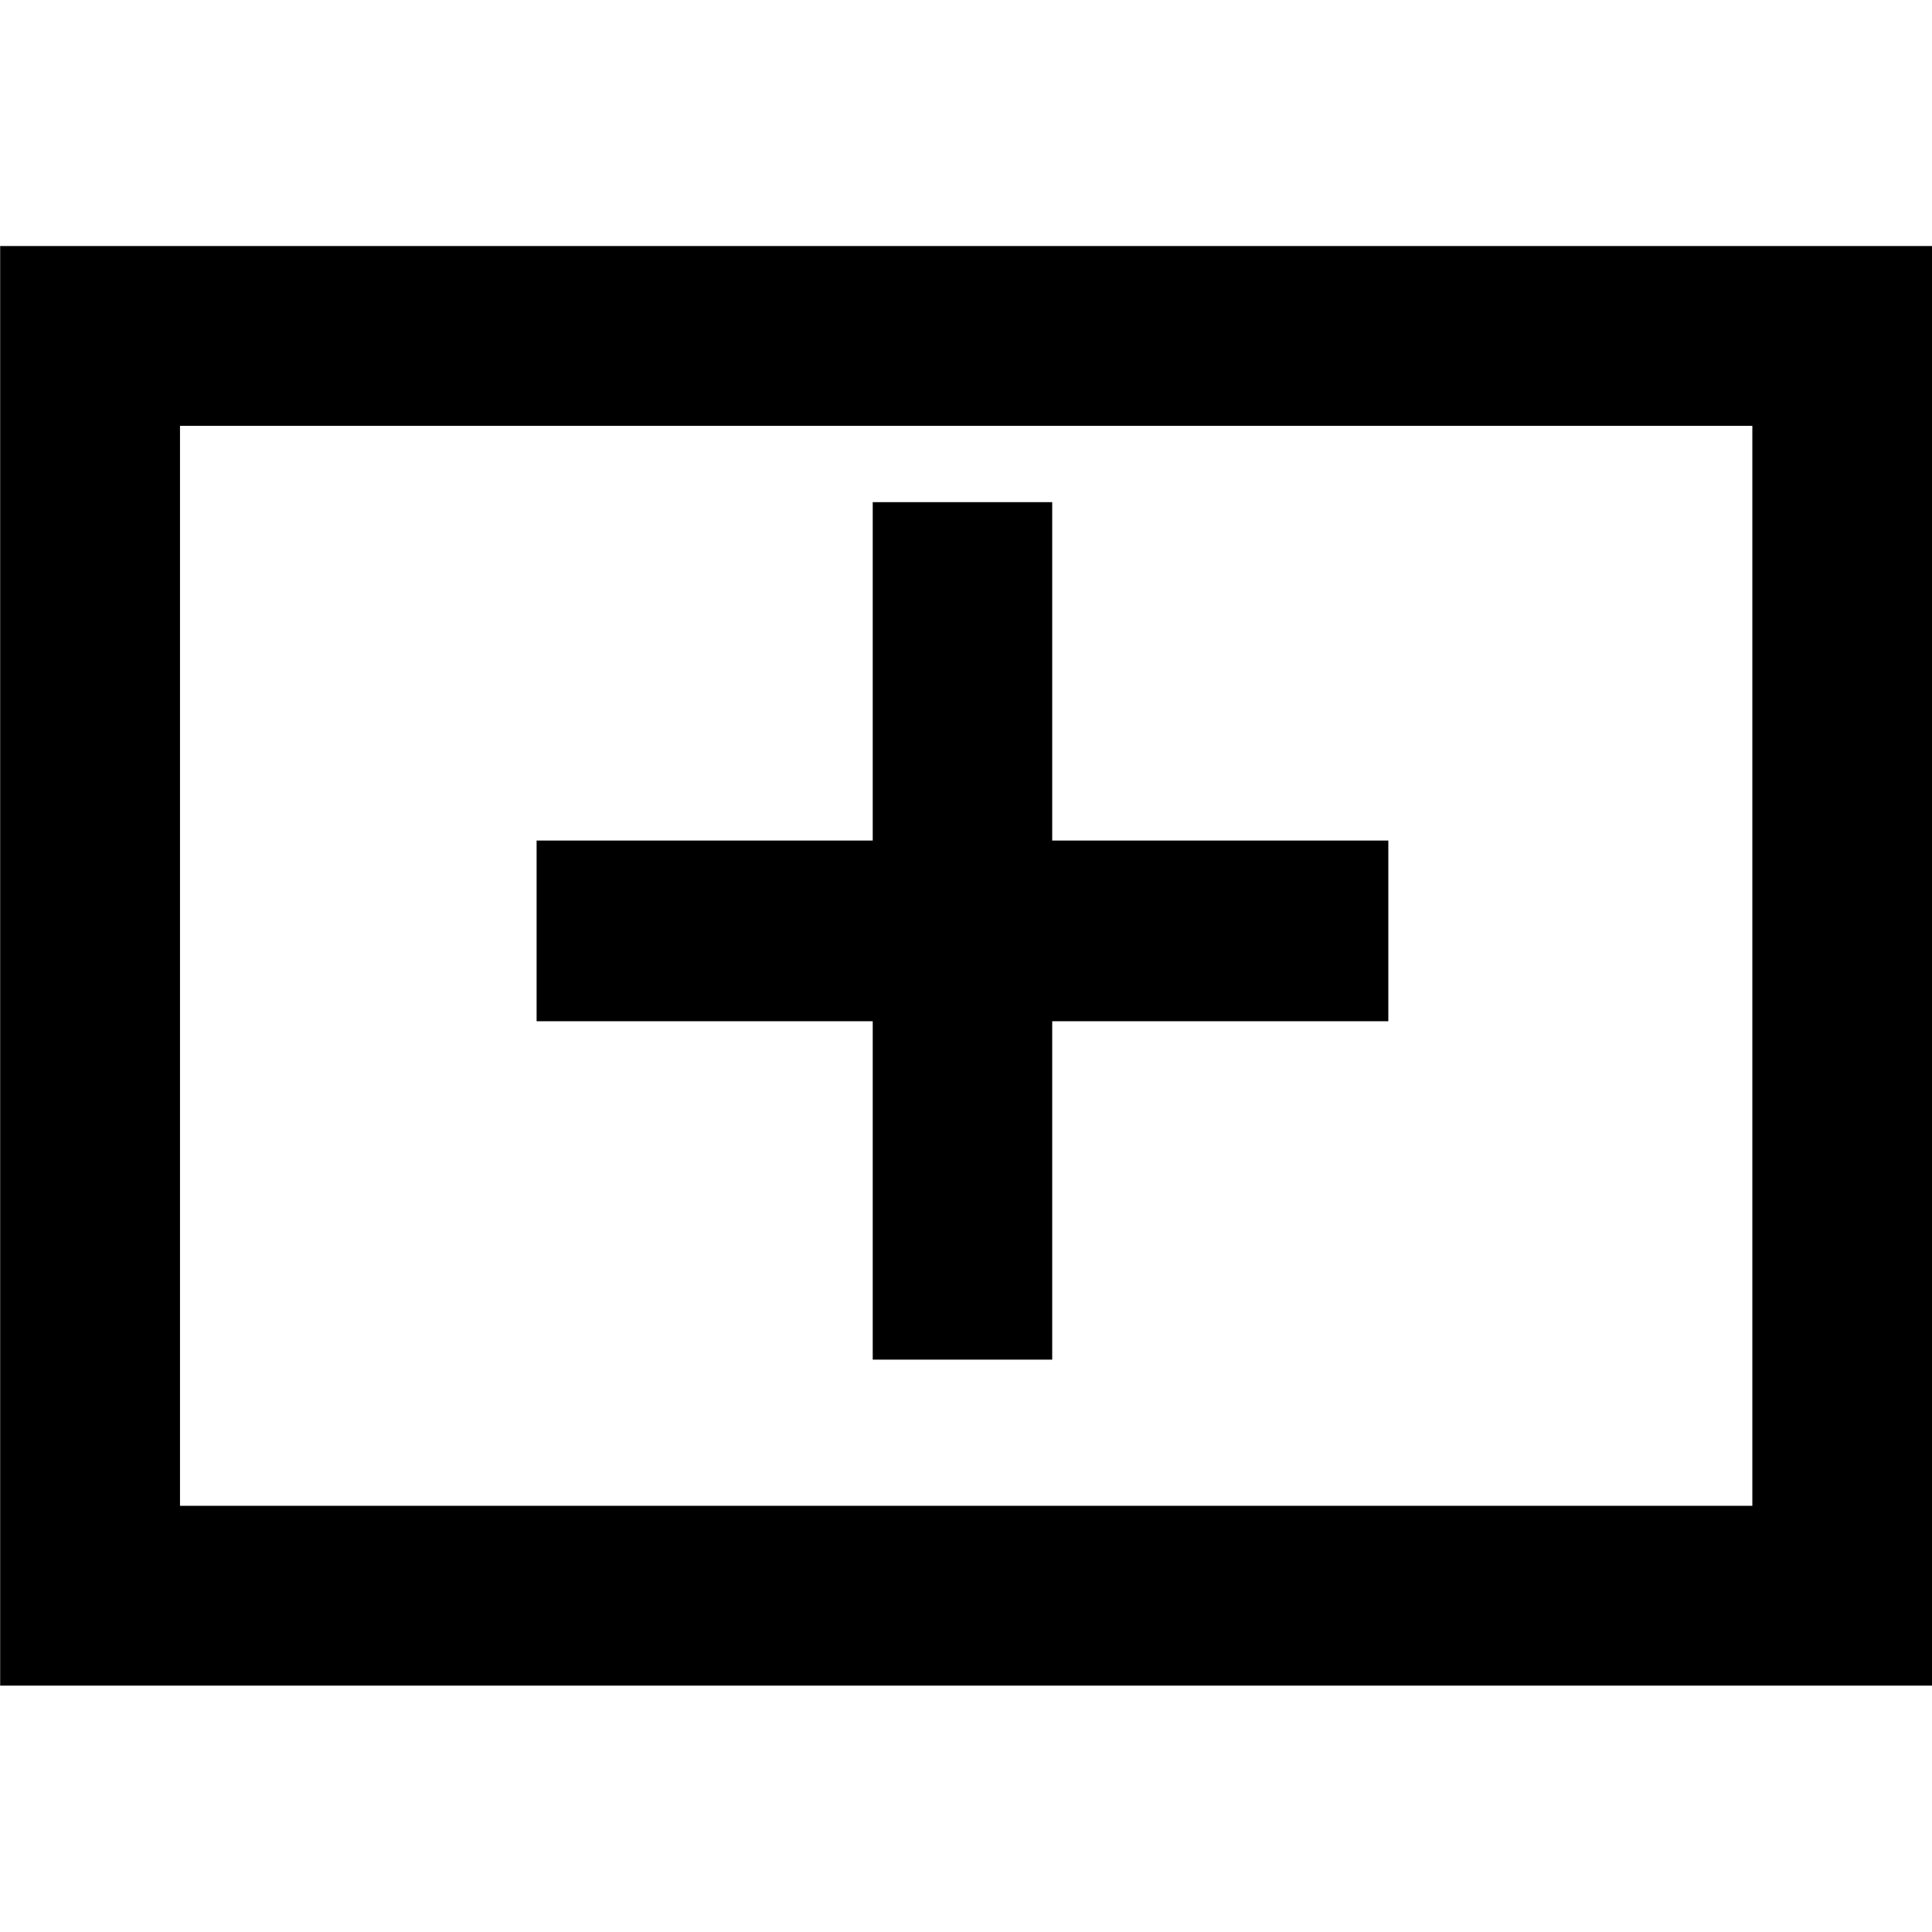 <?xml version="1.0" encoding="UTF-8" standalone="no"?>
<!-- Created with Inkscape (http://www.inkscape.org/) -->

<svg
   xmlns:dc="http://purl.org/dc/elements/1.1/"
   xmlns:cc="http://creativecommons.org/ns#"
   xmlns:rdf="http://www.w3.org/1999/02/22-rdf-syntax-ns#"
   xmlns:svg="http://www.w3.org/2000/svg"
   xmlns="http://www.w3.org/2000/svg"
   version="1.1"
   width="5.705"
   height="5.705"
   id="svg2815">
  <defs
     id="defs2817" />
  <g
     transform="translate(-54.354,-986.603)"
     id="layer1">
    <rect
       width="5.174"
       height="3.72"
       x="54.62"
       y="987.595"
       id="rect3834"
       style="fill:none;stroke:#000000;stroke-width:0.531;stroke-linecap:butt;stroke-linejoin:miter;stroke-miterlimit:4;stroke-opacity:1;stroke-dasharray:none" />
    <g
       transform="matrix(1.183,0,0,1.191,-17.76,-188.833)"
       id="g3840">
      <path
         d="m 62.298,989.24 2.126,0"
         id="path3836"
         style="fill:none;stroke:#000000;stroke-width:0.448;stroke-linecap:butt;stroke-linejoin:miter;stroke-miterlimit:4;stroke-opacity:1;stroke-dasharray:none" />
      <path
         d="m 63.361,988.177 0,2.126"
         id="path3838"
         style="fill:none;stroke:#000000;stroke-width:0.448;stroke-linecap:butt;stroke-linejoin:miter;stroke-miterlimit:4;stroke-opacity:1;stroke-dasharray:none" />
    </g>
  </g>
</svg>
